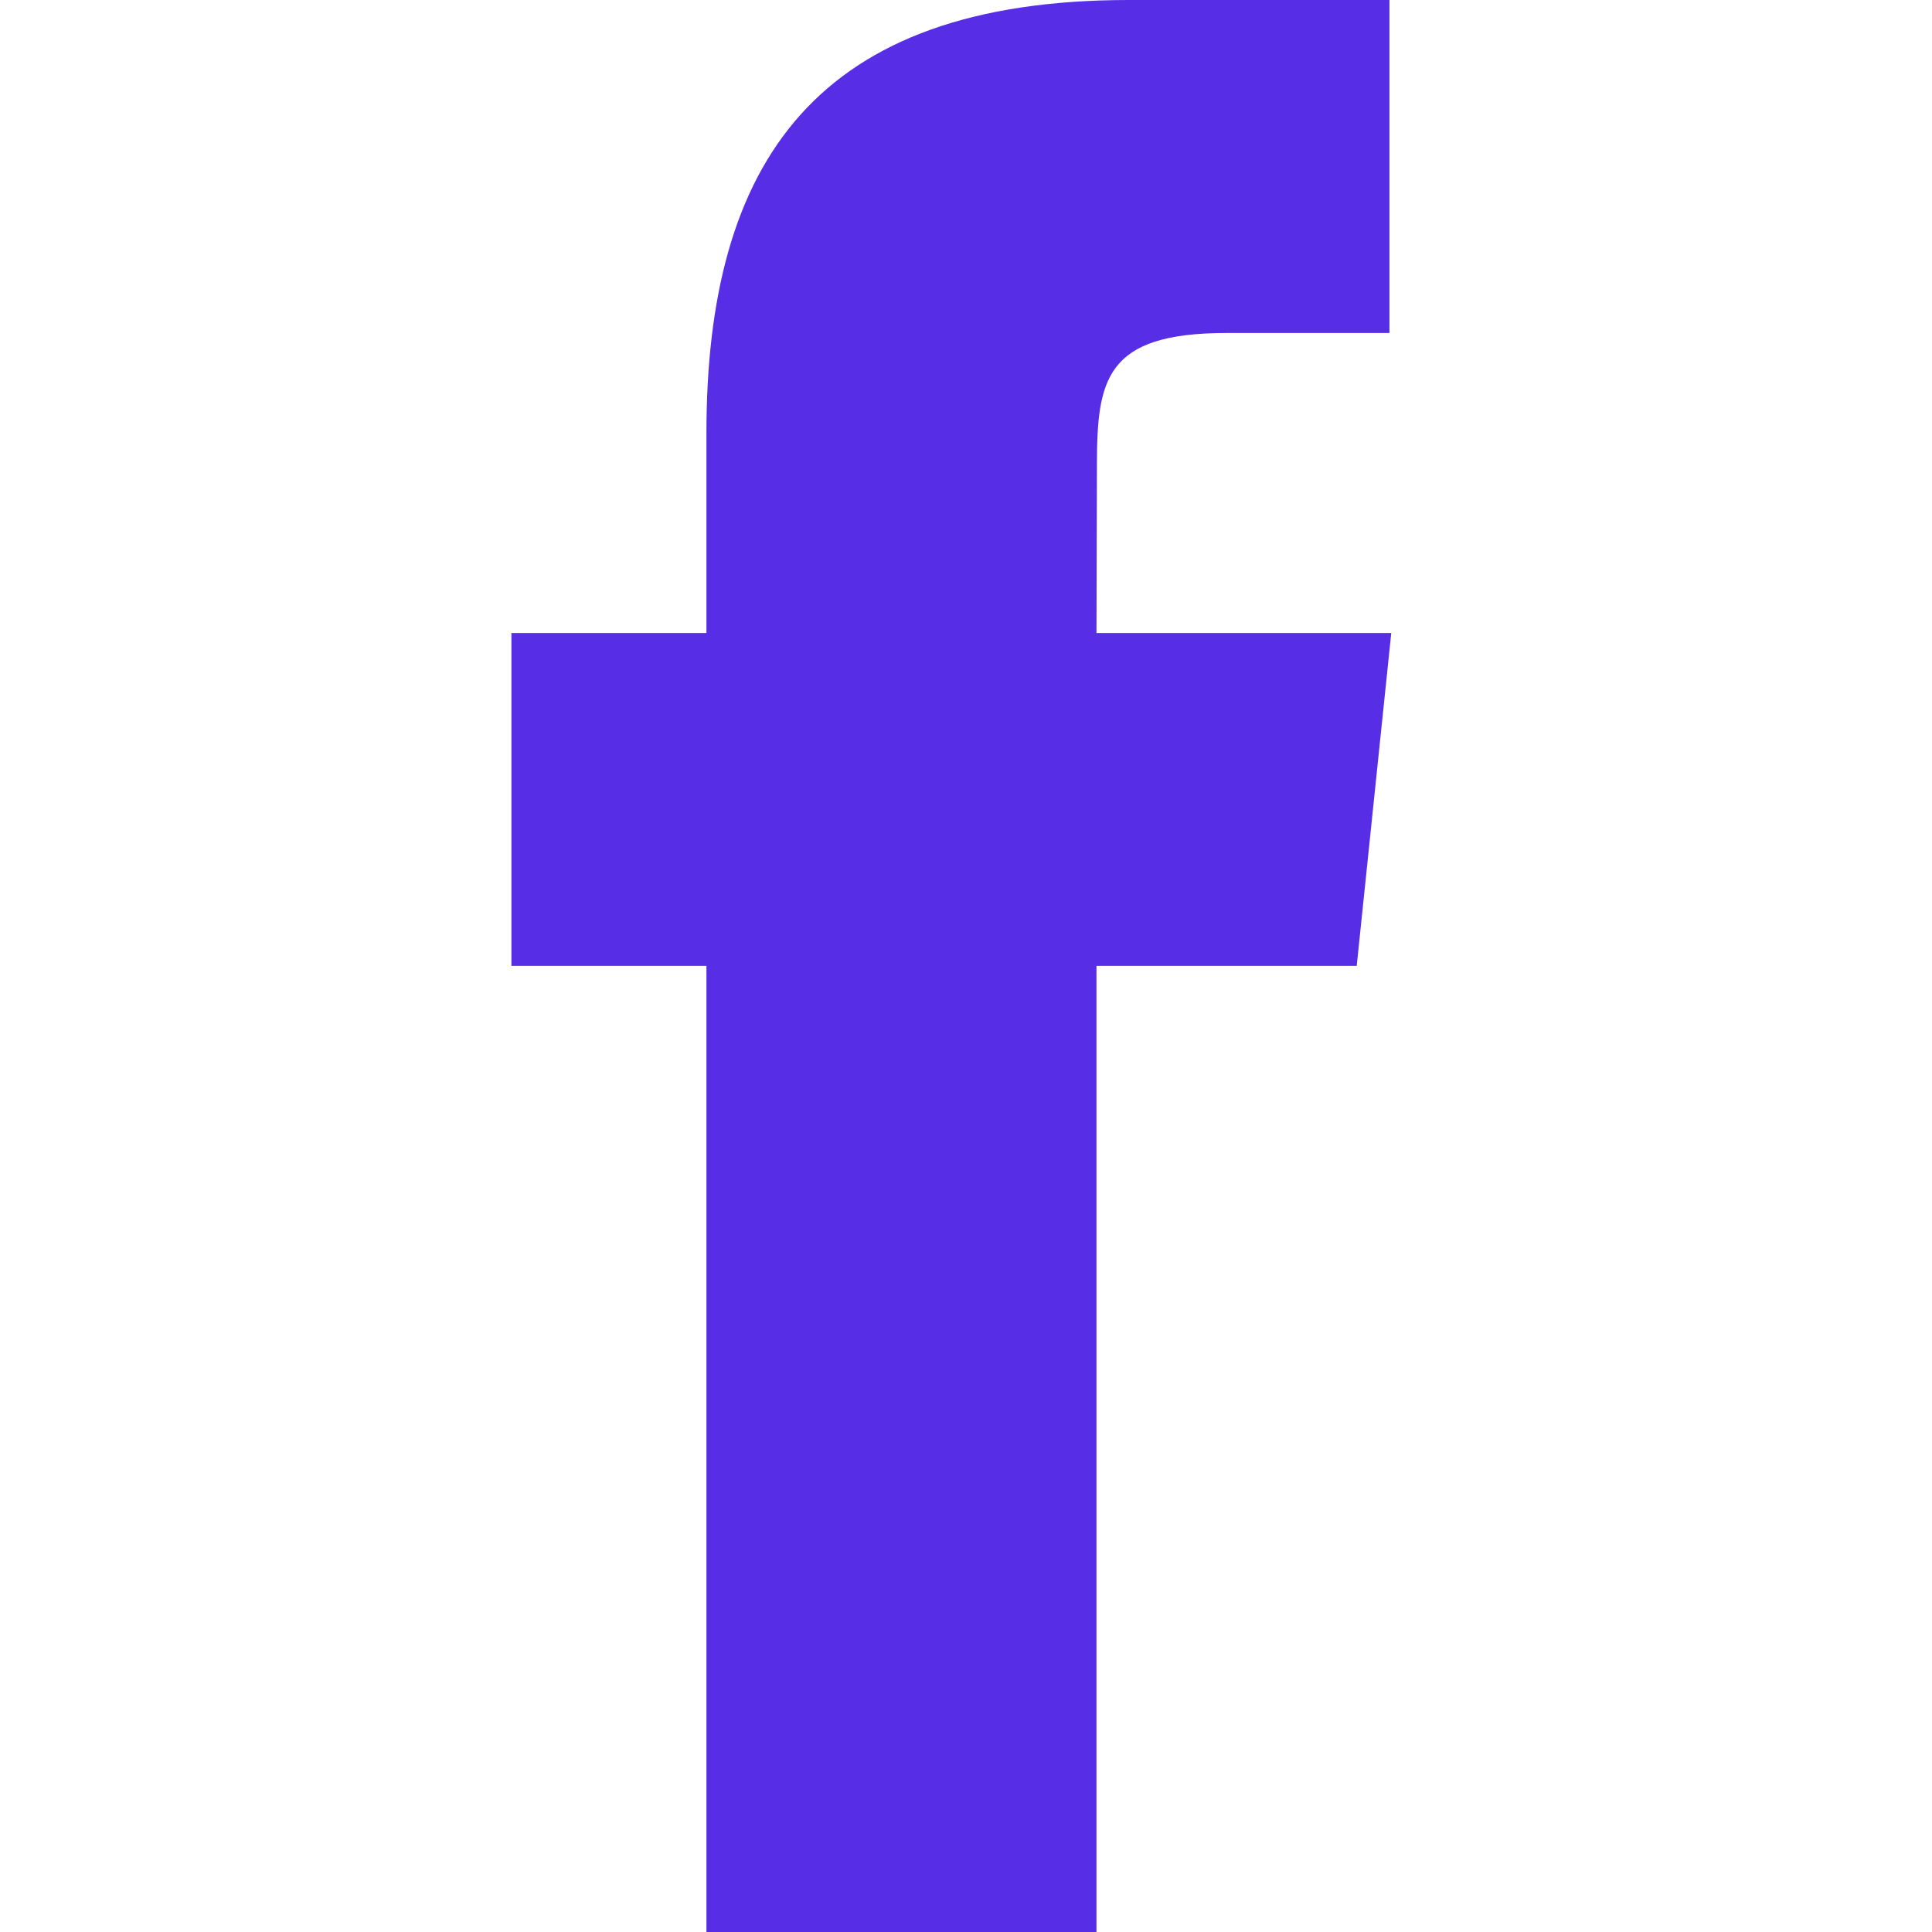 <?xml version="1.0" encoding="UTF-8"?>
<svg width="20px" height="20px" viewBox="0 0 8 17" version="1.1" xmlns="http://www.w3.org/2000/svg" xmlns:xlink="http://www.w3.org/1999/xlink">
    <!-- Generator: Sketch 63.1 (92452) - https://sketch.com -->
    <title>icon_facebook_hover</title>
    <desc>Created with Sketch.</desc>
    <g id="GIFOS" stroke="none" stroke-width="1" fill="none" fill-rule="evenodd">
        <g id="00-UI-Kit" transform="translate(-1184, -2780)">
            <g id="icon_facebook_hover" transform="translate(1175, 2778)">
                <g id="icon_facebook"></g>
                <path d="M10.716,19 L10.716,10.499 L9,10.499 L9,7.57 L10.716,7.57 L10.716,5.811 C10.716,3.422 11.683,2 14.435,2 L16.726,2 L16.726,4.93 L15.294,4.93 C14.223,4.93 14.152,5.339 14.152,6.104 L14.148,7.57 L16.742,7.57 L16.438,10.499 L14.148,10.499 L14.148,19 L10.716,19 Z" id="Clip-4" fill="#572EE5"></path>
                <rect id="Rectangle" x="0" y="0" width="20" height="20"></rect>
            </g>
        </g>
    </g>
</svg>